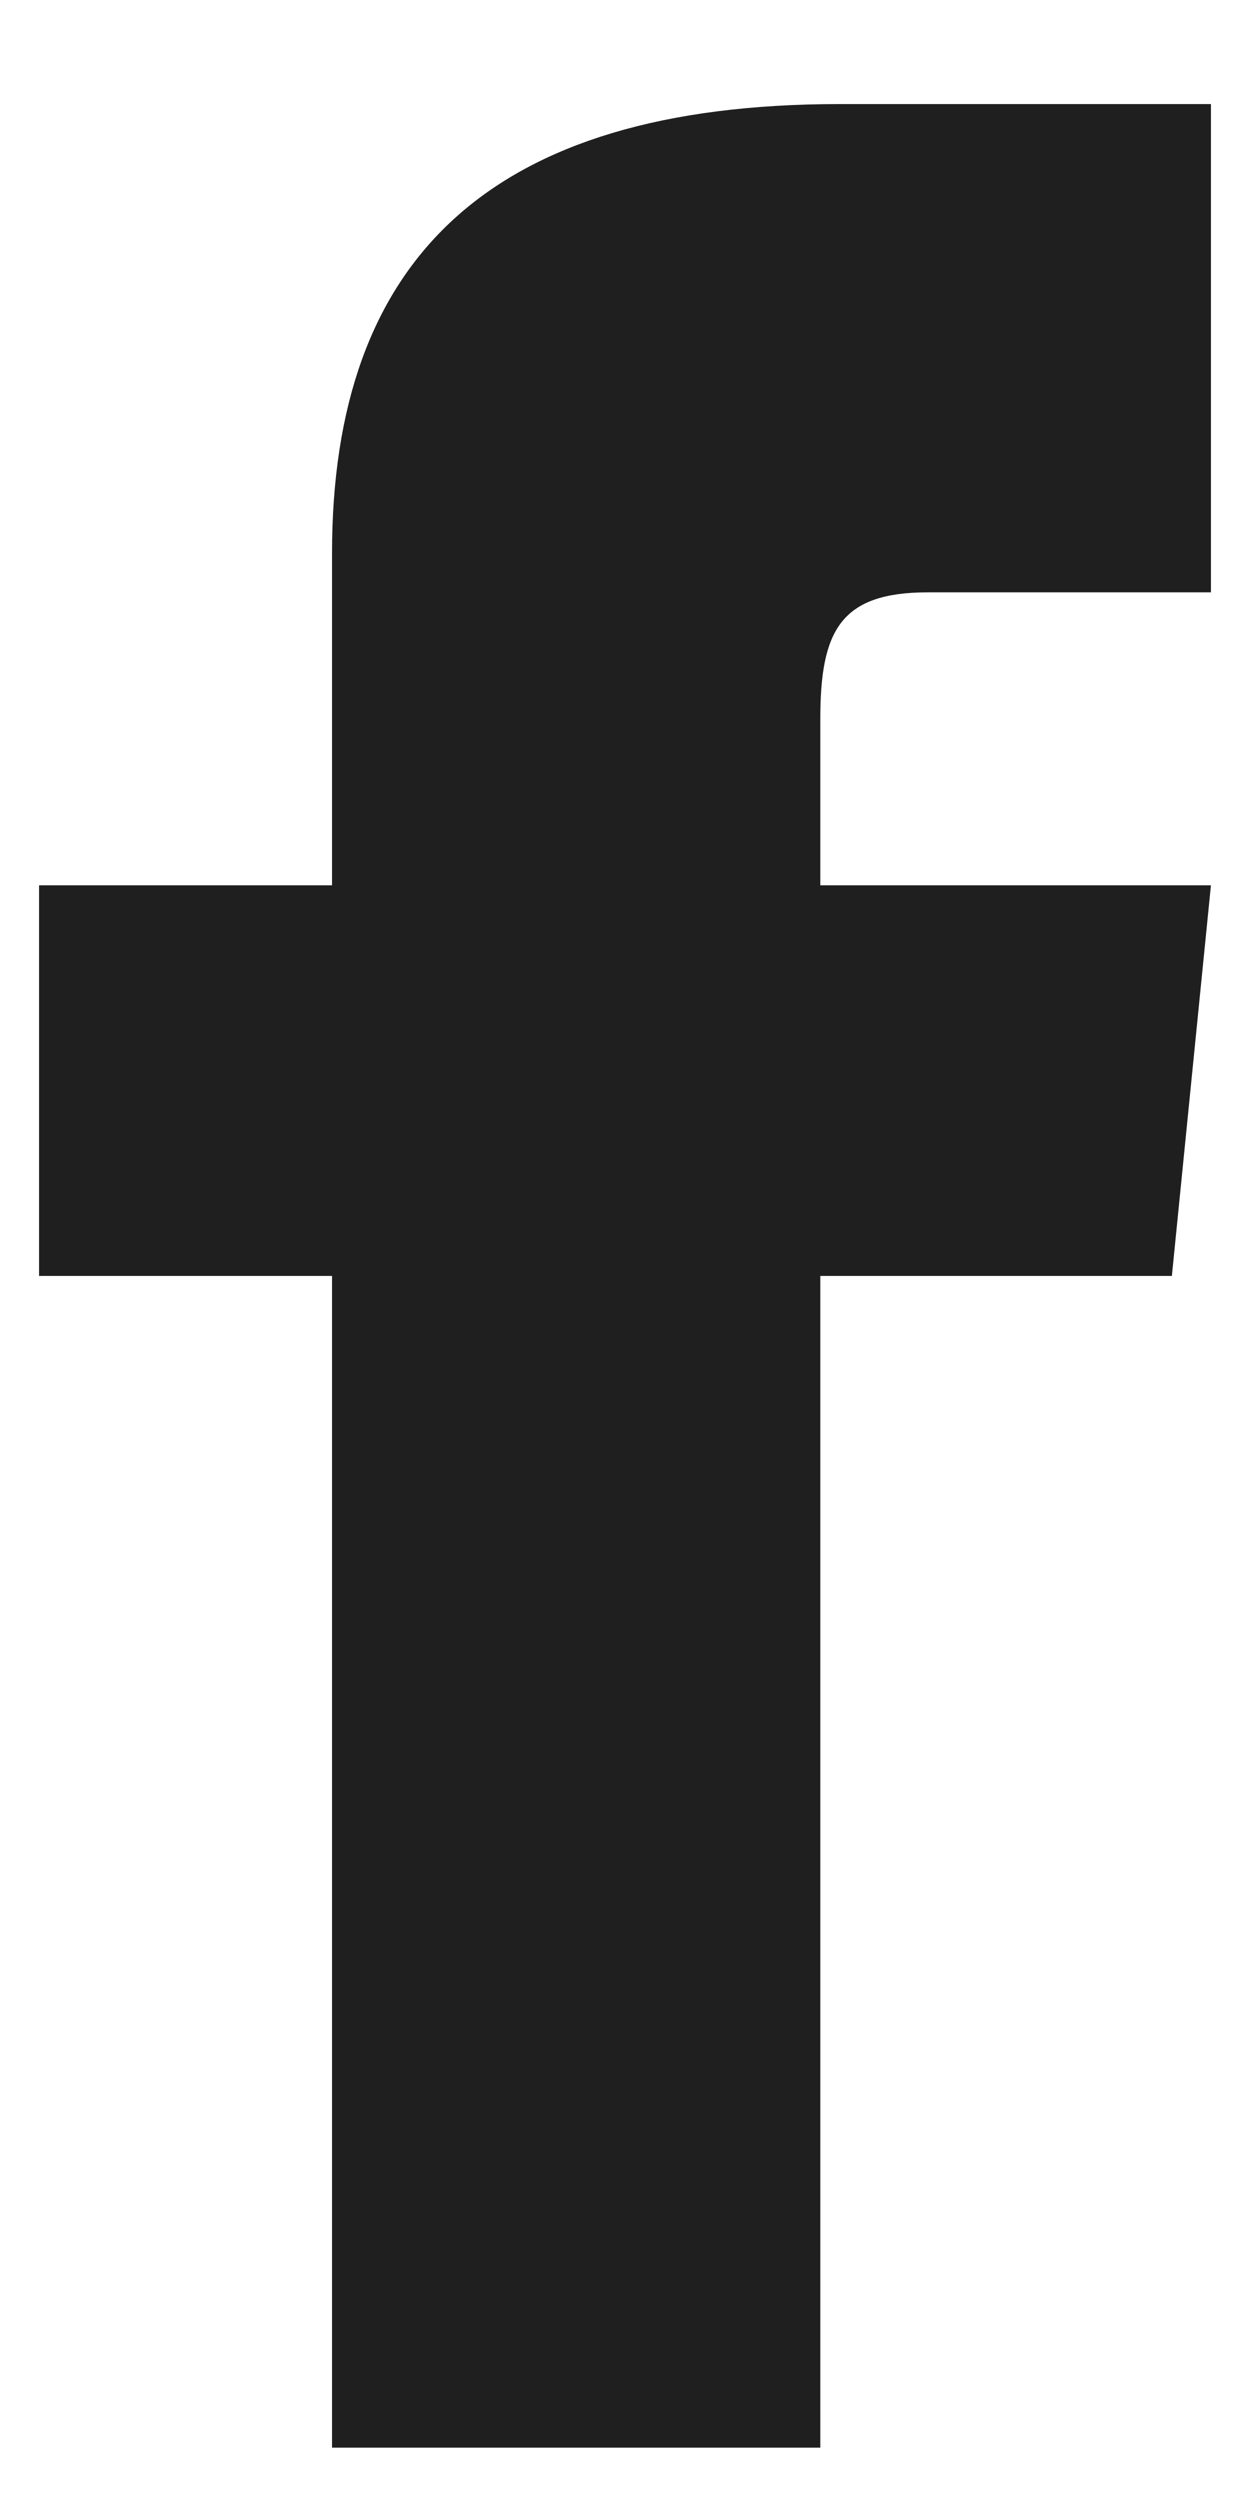 <svg width="8" height="16" viewBox="0 0 8 16" fill="none" xmlns="http://www.w3.org/2000/svg">
<path d="M2.125 5.666H0.25V8.166H2.125V15.665H5.25V8.166H7.5L7.75 5.666H5.25V4.603C5.25 4.041 5.375 3.791 5.938 3.791H7.75V0.666H5.375C3.125 0.666 2.125 1.666 2.125 3.541V5.666Z" fill="#1F1F1F"/>
</svg>

